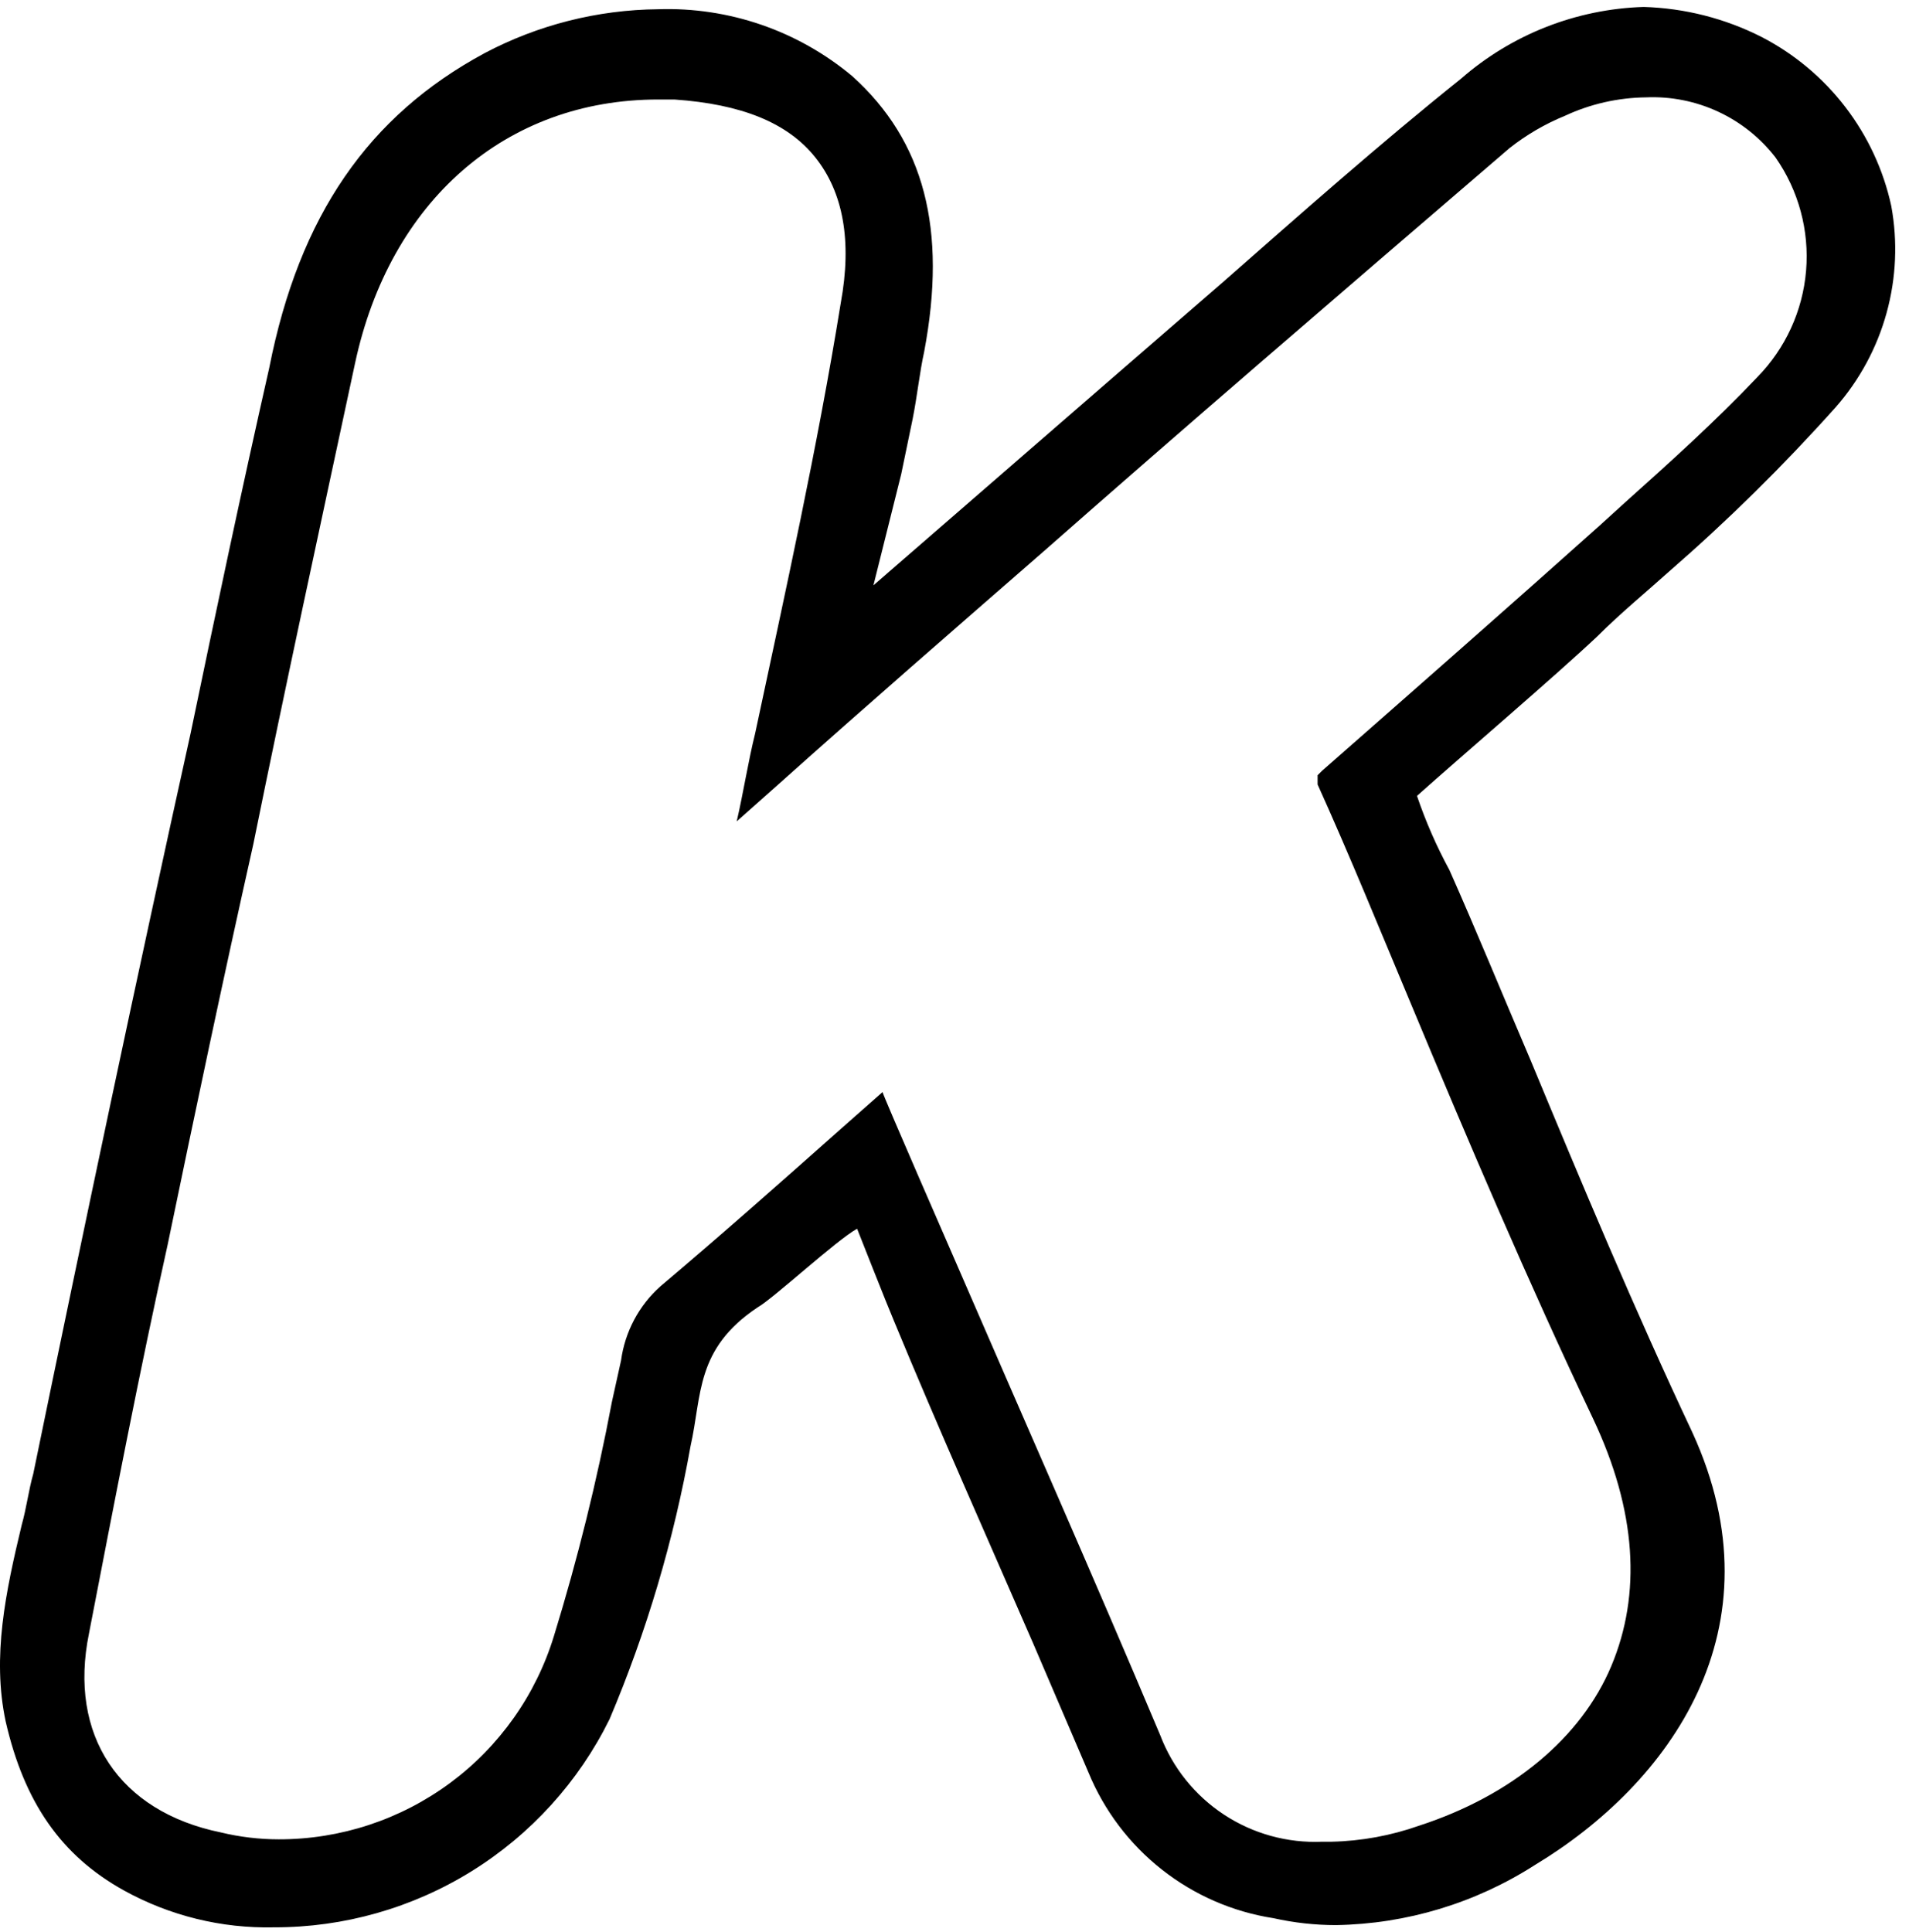 <svg width="83" height="84" viewBox="0 0 83 84" fill="none" xmlns="http://www.w3.org/2000/svg">
<path d="M11.916 83.793C9.632 83.846 7.376 83.291 5.378 82.184C2.662 80.675 1.052 78.361 0.246 74.84C-0.354 72.023 0.246 69.207 0.946 66.29C1.146 65.59 1.246 64.781 1.446 64.077C3.659 53.314 5.973 42.349 8.286 31.888C9.393 26.557 10.499 21.326 11.706 15.995C13.014 9.356 16.031 5.031 21.061 2.315C23.389 1.082 25.98 0.426 28.614 0.402C31.694 0.299 34.703 1.338 37.064 3.319C40.182 6.136 41.188 9.958 40.182 15.289C39.982 16.194 39.882 17.2 39.682 18.206L39.182 20.62L37.975 25.448L48.638 16.194L53.165 12.271C56.485 9.354 60.005 6.236 63.526 3.419C65.733 1.493 68.538 0.392 71.466 0.302C73.251 0.355 75.003 0.801 76.596 1.61C78.017 2.345 79.258 3.384 80.232 4.653C81.206 5.922 81.888 7.39 82.229 8.953C82.513 10.499 82.444 12.089 82.026 13.604C81.608 15.12 80.852 16.521 79.815 17.702C77.552 20.232 75.133 22.617 72.572 24.844C71.566 25.749 70.46 26.655 69.454 27.661C67.643 29.371 63.519 32.892 61.608 34.602C61.985 35.713 62.456 36.79 63.016 37.821C64.223 40.537 65.33 43.253 66.537 46.07C68.75 51.401 71.064 56.934 73.578 62.27C77.501 70.82 72.572 77.56 66.738 81.081C64.153 82.74 61.158 83.646 58.087 83.696C57.173 83.696 56.263 83.595 55.371 83.396C53.598 83.121 51.926 82.393 50.517 81.283C49.107 80.173 48.007 78.718 47.324 77.059L44.91 71.426C42.898 66.799 40.786 62.071 38.874 57.444C38.574 56.744 37.265 53.42 37.265 53.42C36.36 53.92 33.644 56.438 32.94 56.84C30.224 58.651 30.526 60.662 30.023 62.875C29.297 66.951 28.116 70.932 26.502 74.745C25.159 77.466 23.081 79.755 20.503 81.355C17.925 82.954 14.95 83.799 11.916 83.793ZM41.49 54.722C44.407 61.462 47.525 68.502 50.446 75.444C50.985 76.857 51.955 78.064 53.219 78.895C54.483 79.725 55.976 80.137 57.487 80.071H57.887C59.19 80.043 60.48 79.806 61.709 79.371C65.733 78.063 68.75 75.549 70.058 72.43C71.366 69.311 71.165 65.69 69.258 61.667C66.441 55.732 63.826 49.596 61.311 43.561C60.003 40.443 58.696 37.224 57.287 34.105C57.287 33.905 57.287 33.805 57.287 33.705L57.487 33.505C61.611 29.884 65.735 26.262 69.558 22.842L70.664 21.836C72.575 20.126 74.587 18.315 76.398 16.404C77.626 15.155 78.379 13.516 78.525 11.771C78.671 10.025 78.201 8.284 77.198 6.848C76.537 5.993 75.681 5.309 74.7 4.854C73.72 4.399 72.645 4.186 71.565 4.233C70.348 4.247 69.147 4.519 68.044 5.033C67.177 5.387 66.365 5.861 65.63 6.441C57.784 13.181 51.346 18.713 45.411 23.941C41.488 27.361 37.665 30.681 33.843 34.101L32.032 35.71C32.332 34.402 32.532 33.095 32.832 31.888C34.14 25.752 35.548 19.415 36.554 13.178C37.054 10.462 36.654 8.35 35.447 6.841C34.24 5.332 32.236 4.527 29.318 4.326H28.618C21.975 4.326 16.946 8.752 15.437 15.793C13.928 22.834 12.419 29.775 11.011 36.716C9.703 42.55 8.496 48.284 7.289 54.116C6.082 59.548 4.975 65.282 3.869 71.016C2.964 75.442 5.177 78.761 9.603 79.667C10.427 79.866 11.271 79.966 12.118 79.967C14.799 79.971 17.41 79.113 19.566 77.519C21.721 75.925 23.307 73.68 24.088 71.115C25.115 67.778 25.955 64.386 26.603 60.955L27.003 59.144C27.172 57.902 27.778 56.76 28.713 55.925C31.33 53.716 33.946 51.402 36.662 48.988L38.372 47.479C38.372 47.58 41.49 54.722 41.49 54.722Z" fill="black"/>
</svg>
